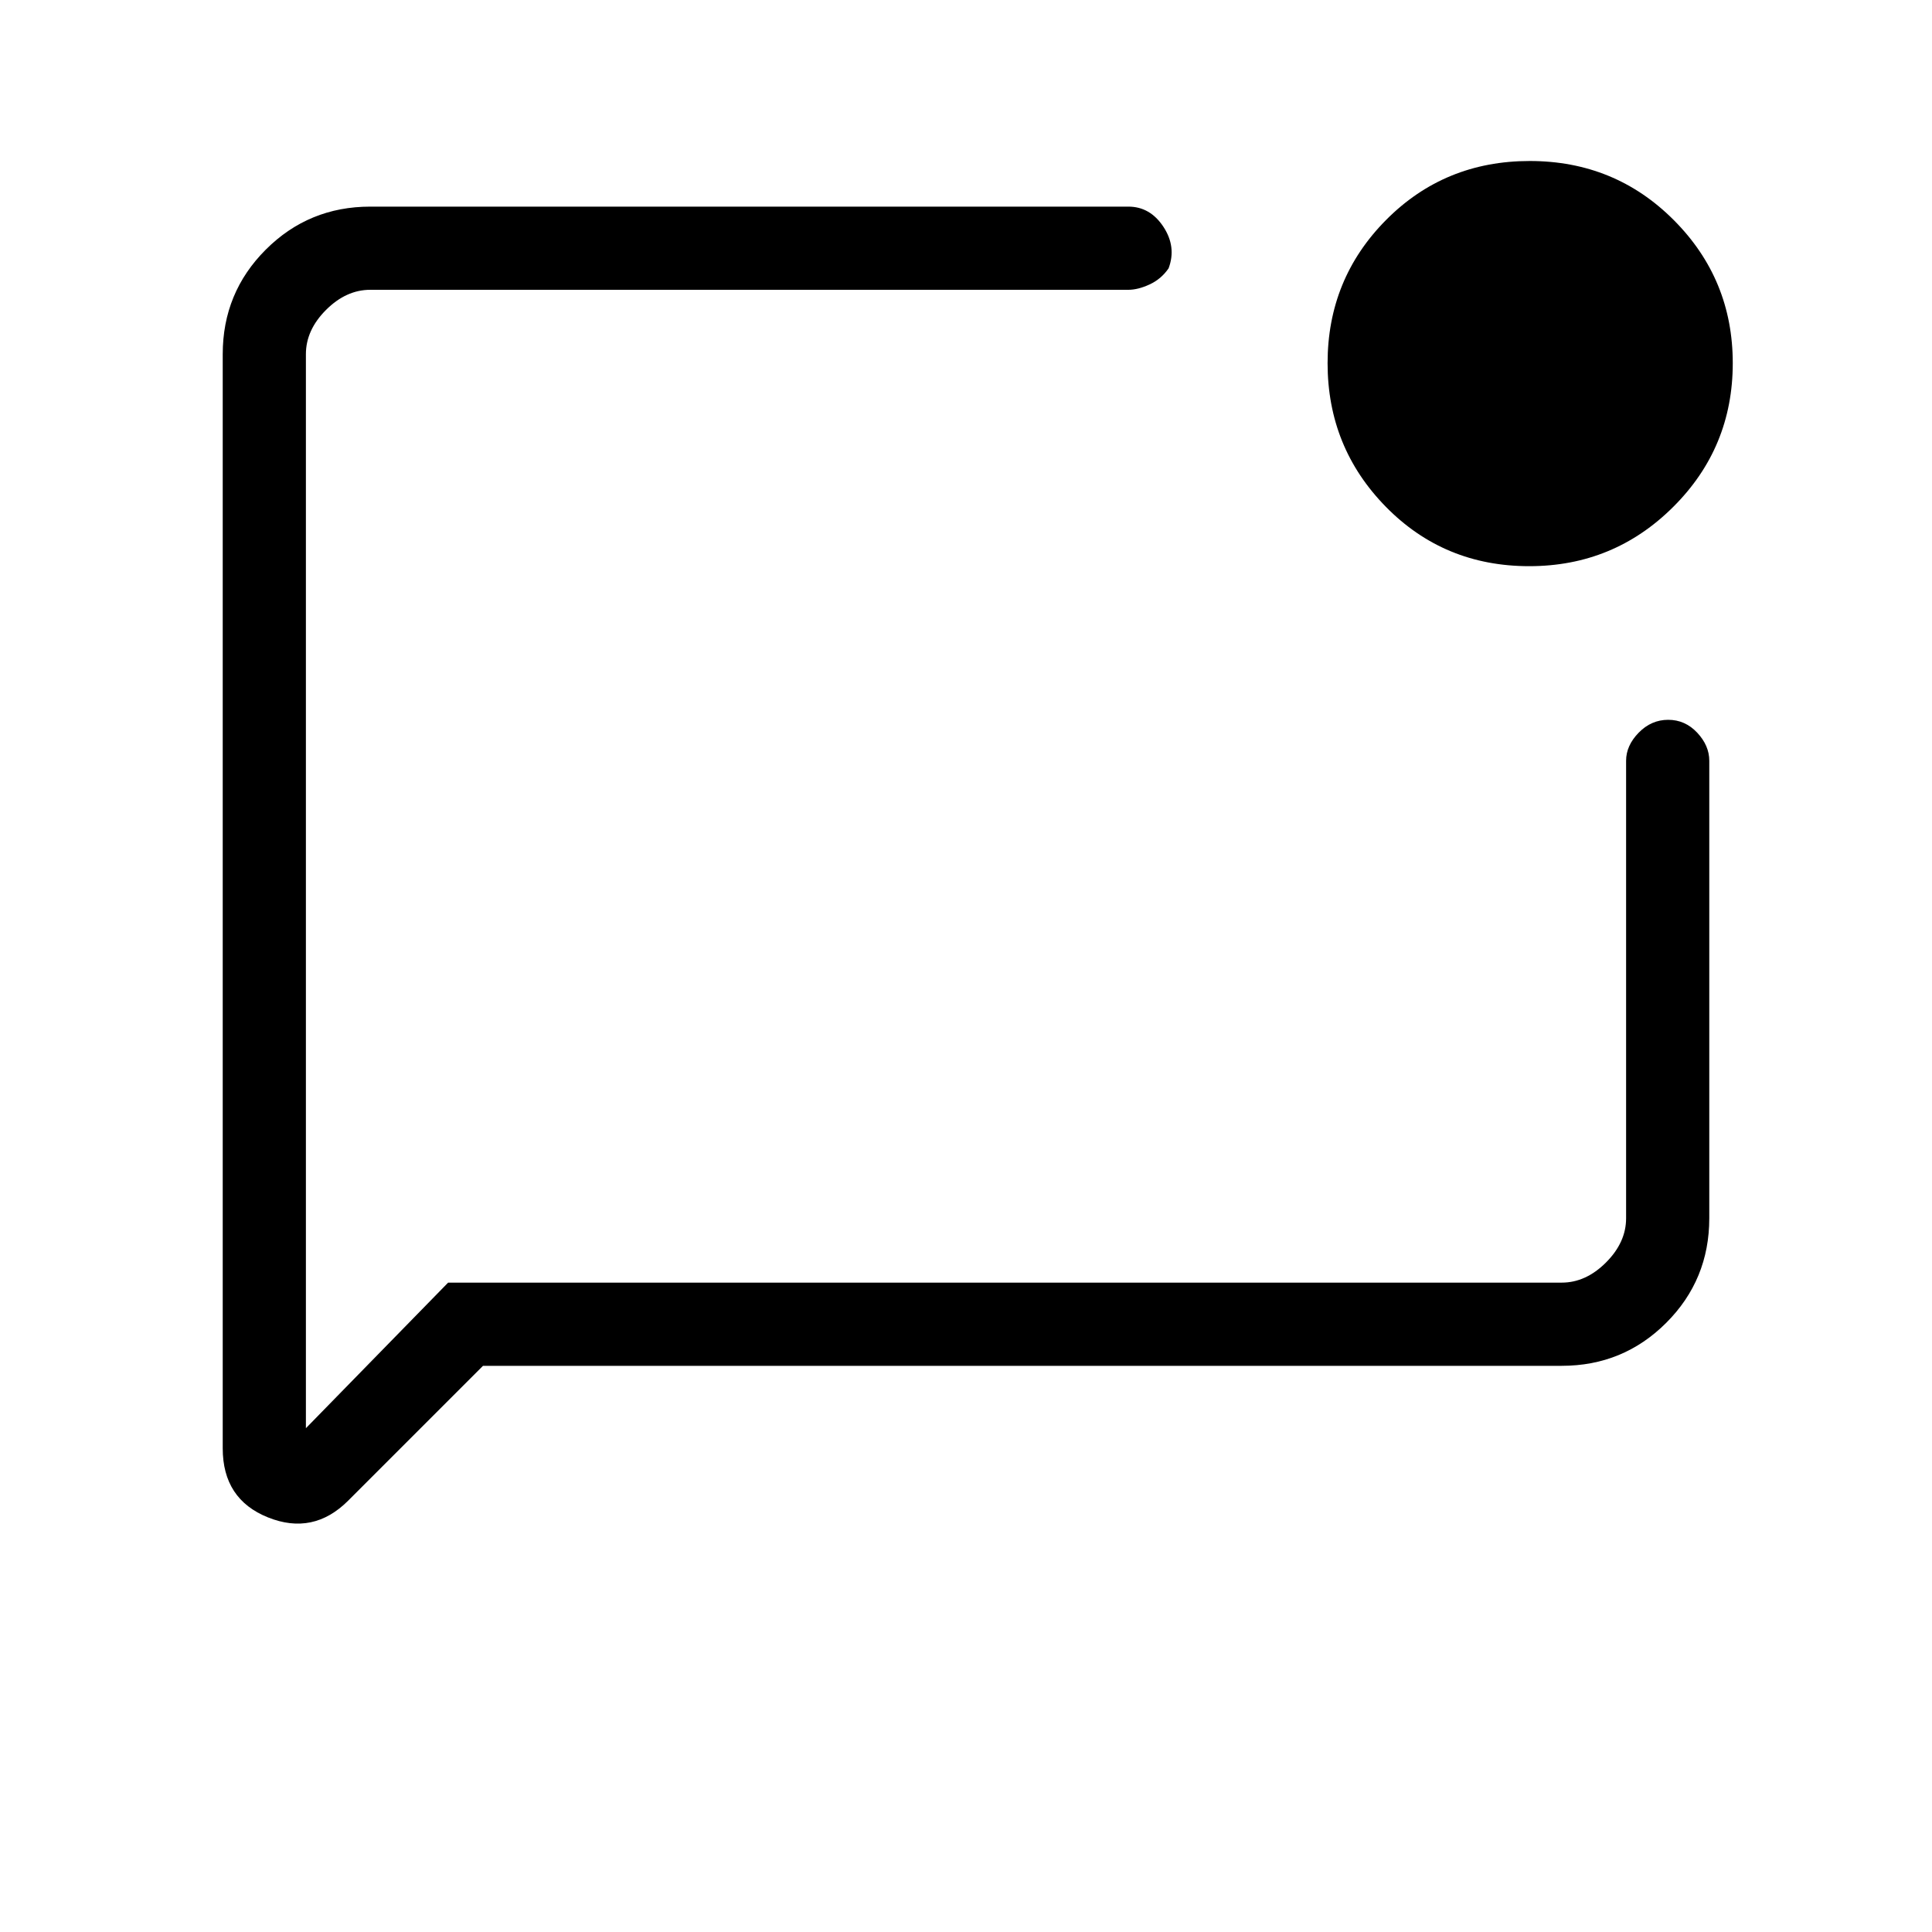 <svg xmlns="http://www.w3.org/2000/svg" height="40" viewBox="0 -960 960 960" width="40"><path d="m240-281.33-67 67q-17.33 17.33-39.83 8.32-22.5-9.01-22.5-34.32V-784q0-30.57 21.38-51.95 21.38-21.38 51.95-21.38h376.67q10.81 0 17.41 10 6.59 10 2.59 20.66-3.67 5.34-9.43 8-5.76 2.67-10.57 2.67H184q-12 0-22 10t-10 22v533.67l70.67-72.34H776q12 0 22-10t10-22V-582q0-7.52 6.25-13.93 6.25-6.4 14.67-6.4 8.41 0 14.41 6.4 6 6.41 6 13.93v227.33q0 30.58-21.38 51.96-21.38 21.38-51.95 21.38H240Zm519.88-397.34q-42.3 0-71.25-29.5-28.96-29.51-28.96-71.38 0-41.87 29.07-71.16Q717.82-880 760.12-880t71.59 29.38Q861-821.24 861-779.55q0 41.97-29.58 71.42-29.57 29.46-71.54 29.46ZM152-784V-250.67-816v32Z"/></svg>
